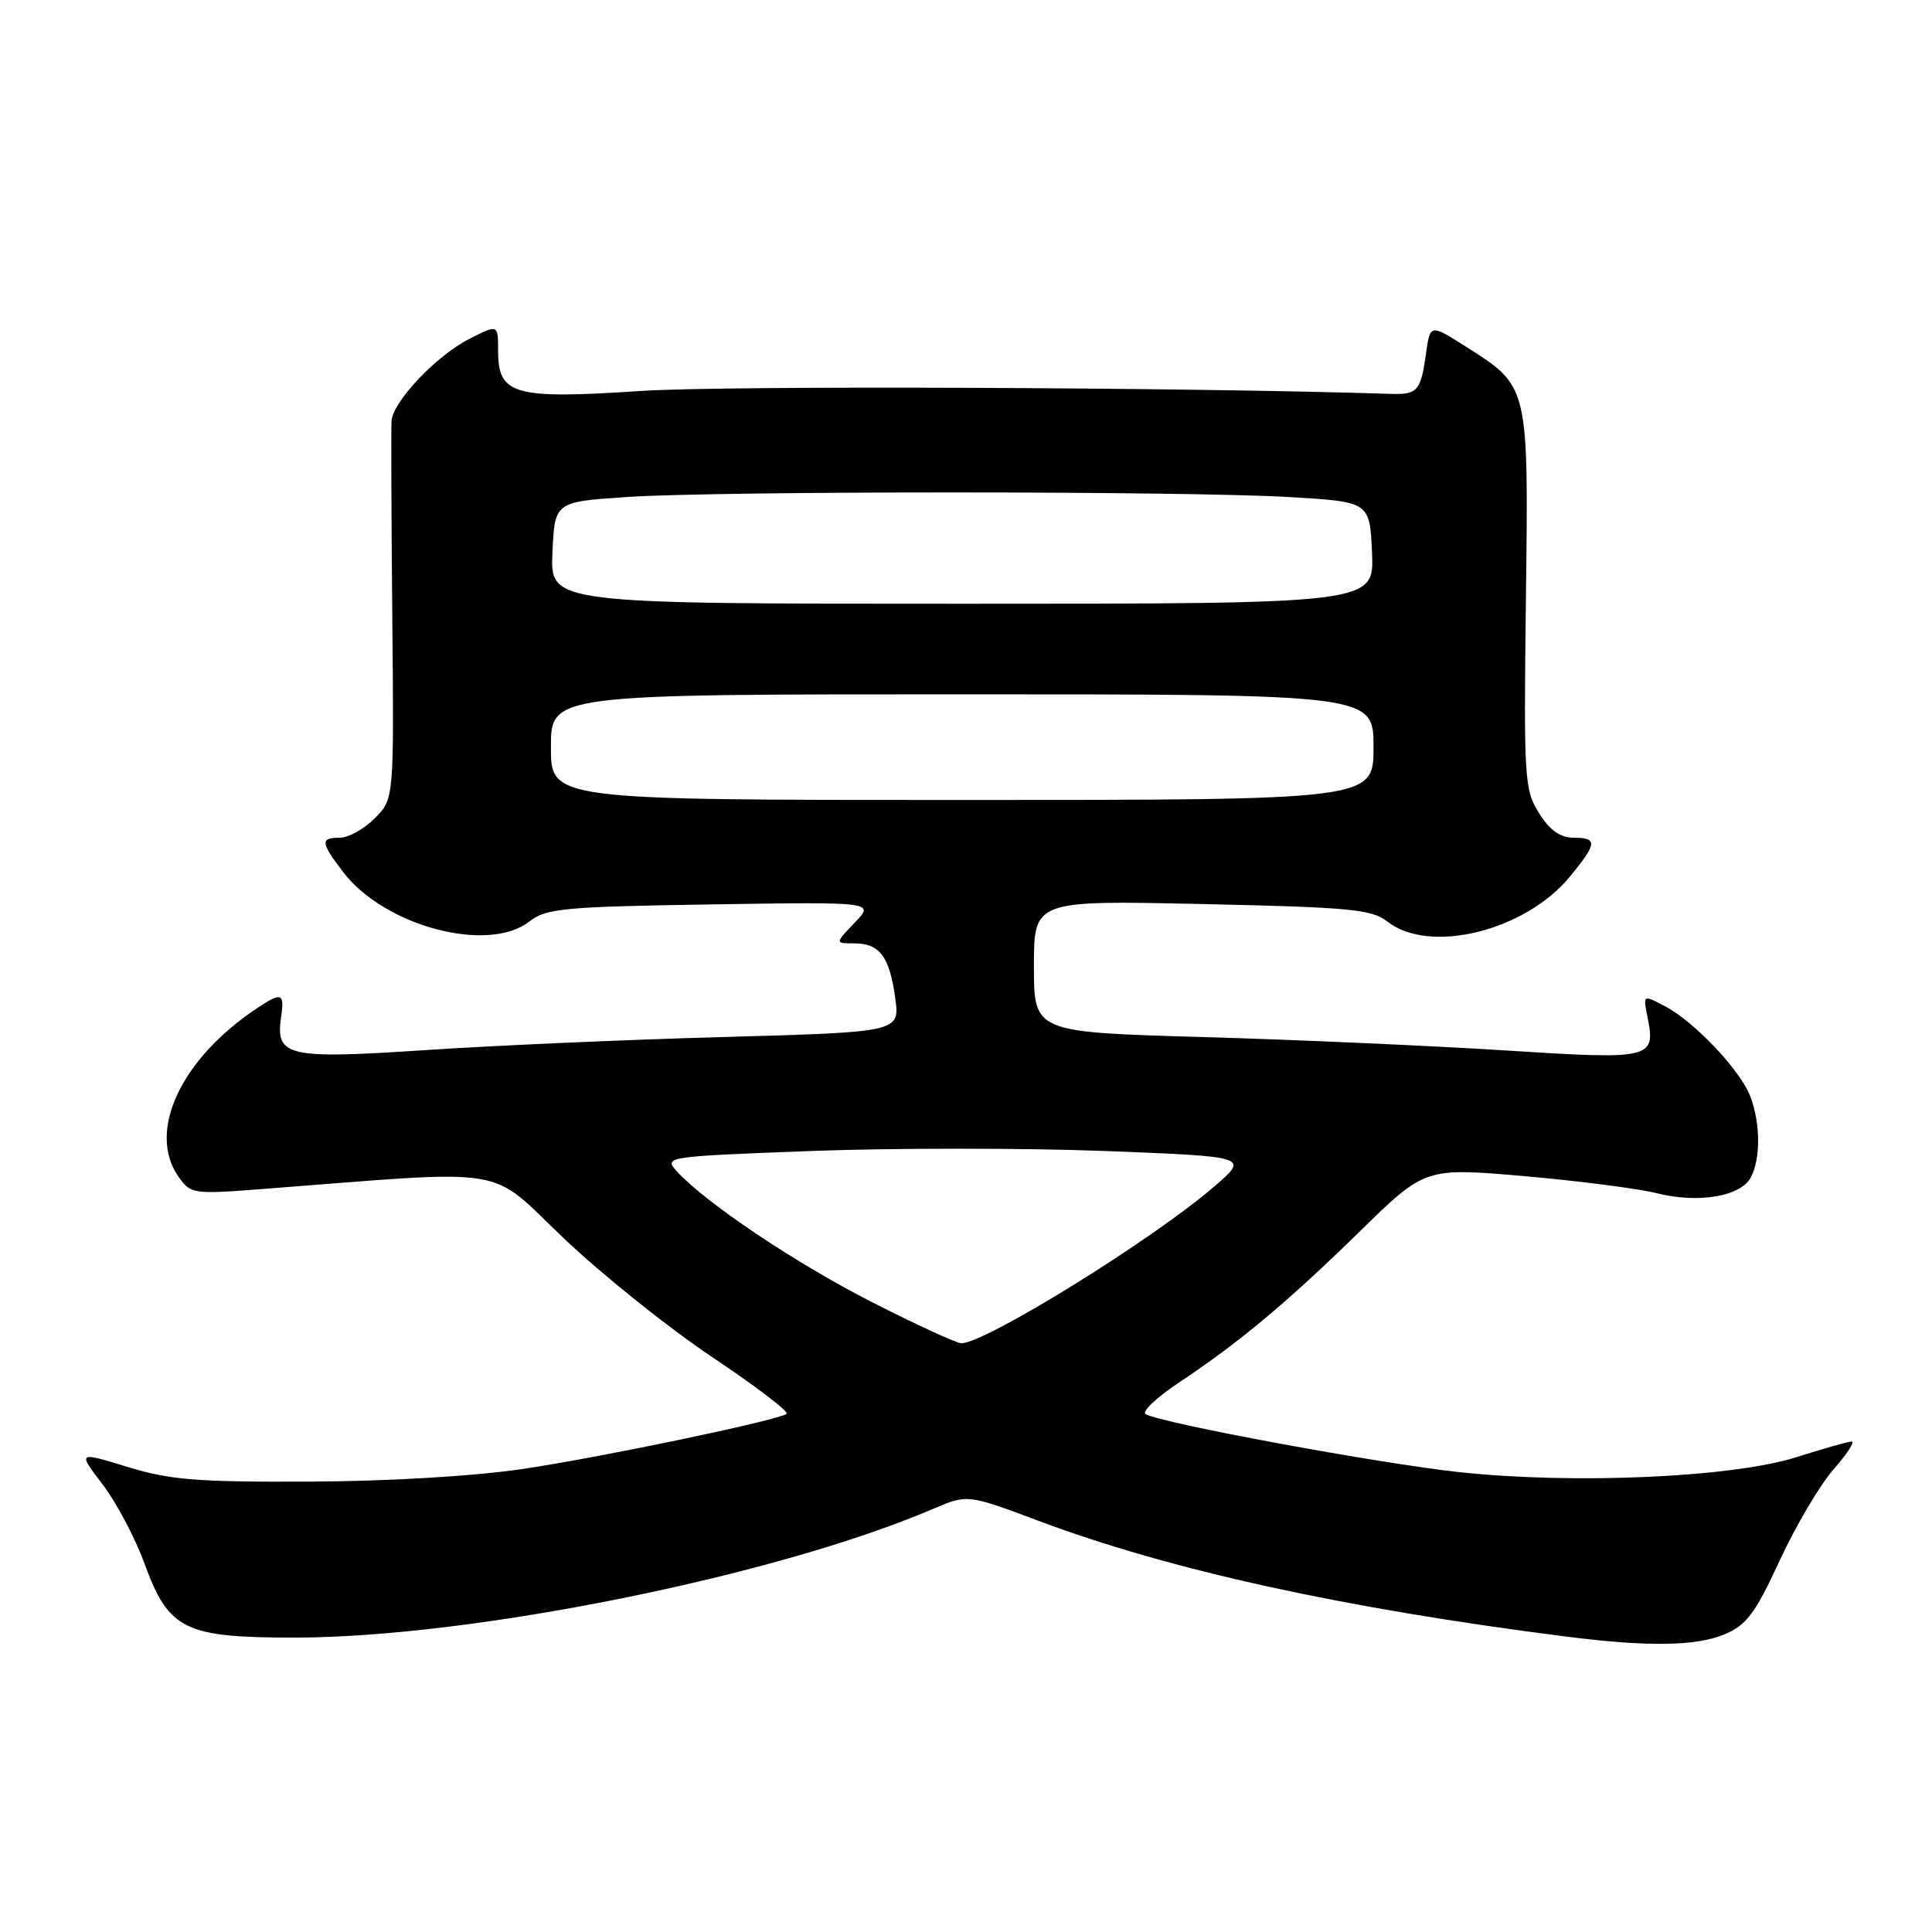 <?xml version="1.0" encoding="UTF-8" standalone="no"?>
<!DOCTYPE svg PUBLIC "-//W3C//DTD SVG 1.1//EN" "http://www.w3.org/Graphics/SVG/1.1/DTD/svg11.dtd" >
<svg xmlns="http://www.w3.org/2000/svg" xmlns:xlink="http://www.w3.org/1999/xlink" version="1.1" viewBox="0 0 256 256">
 <g >
 <path fill="currentColor"
d=" M 228.51 216.56 C 231.42 215.34 232.57 213.81 235.81 206.79 C 237.93 202.21 241.13 196.78 242.93 194.73 C 244.73 192.68 245.82 191.01 245.35 191.01 C 244.88 191.02 241.57 191.96 238.00 193.09 C 229.59 195.76 208.68 196.70 193.50 195.08 C 182.87 193.95 153.71 188.56 151.79 187.37 C 151.27 187.05 153.24 185.19 156.17 183.23 C 164.21 177.88 170.60 172.54 180.17 163.18 C 188.83 154.71 188.83 154.71 201.93 155.84 C 209.14 156.47 217.04 157.49 219.50 158.10 C 224.99 159.49 230.64 158.55 231.99 156.02 C 233.30 153.57 233.28 148.87 231.94 145.32 C 230.64 141.85 224.51 135.36 220.60 133.32 C 217.71 131.80 217.71 131.80 218.29 134.70 C 219.42 140.33 218.98 140.43 199.34 139.18 C 189.53 138.56 171.49 137.76 159.25 137.41 C 137.00 136.77 137.00 136.77 137.00 128.03 C 137.00 119.30 137.00 119.30 159.25 119.79 C 178.98 120.22 181.77 120.48 183.88 122.14 C 189.45 126.48 202.08 123.36 208.00 116.18 C 211.65 111.75 211.72 111.00 208.49 111.00 C 206.73 111.00 205.35 110.01 203.93 107.75 C 201.99 104.66 201.90 103.23 202.19 79.46 C 202.54 50.92 202.62 51.26 194.19 45.90 C 189.50 42.92 189.50 42.92 188.94 46.94 C 188.25 51.82 187.82 52.31 184.27 52.19 C 157.12 51.31 96.09 51.07 85.00 51.80 C 68.04 52.92 66.00 52.34 66.00 46.46 C 66.00 42.96 66.00 42.96 62.16 44.92 C 57.80 47.14 52.06 53.21 51.88 55.78 C 51.81 56.73 51.86 68.39 51.98 81.69 C 52.21 105.88 52.21 105.88 49.65 108.44 C 48.24 109.85 46.17 111.00 45.05 111.00 C 42.41 111.00 42.47 111.62 45.47 115.55 C 50.96 122.74 64.70 126.38 70.16 122.09 C 72.35 120.37 74.74 120.14 94.24 119.84 C 115.90 119.50 115.90 119.50 113.26 122.25 C 110.63 125.00 110.63 125.00 113.19 125.00 C 116.56 125.00 117.86 126.73 118.62 132.23 C 119.24 136.76 119.24 136.76 95.87 137.41 C 83.02 137.76 65.19 138.55 56.25 139.15 C 38.12 140.36 36.48 139.99 37.24 134.81 C 37.72 131.55 37.33 131.41 33.97 133.65 C 23.91 140.38 19.48 149.95 23.65 155.92 C 25.25 158.20 25.60 158.25 34.40 157.58 C 68.33 154.97 64.48 154.35 74.68 164.06 C 79.73 168.86 88.60 175.97 94.41 179.85 C 100.21 183.73 104.63 187.11 104.23 187.35 C 102.69 188.29 79.61 193.11 69.31 194.64 C 62.83 195.60 51.49 196.28 41.00 196.32 C 26.11 196.39 22.51 196.10 16.89 194.37 C 10.28 192.35 10.28 192.35 13.59 196.68 C 15.41 199.07 17.90 203.77 19.13 207.14 C 22.35 215.96 24.43 216.99 39.00 216.99 C 62.46 216.99 102.88 208.84 123.70 199.91 C 128.19 197.99 128.19 197.99 137.70 201.55 C 155.13 208.08 178.13 213.12 207.50 216.85 C 218.29 218.23 224.74 218.14 228.51 216.56 Z  M 115.64 172.59 C 105.50 167.44 93.45 159.36 89.67 155.19 C 87.94 153.28 88.21 153.24 107.54 152.51 C 118.33 152.11 135.79 152.11 146.32 152.51 C 165.48 153.25 165.48 153.25 160.99 157.14 C 152.88 164.17 130.67 177.94 127.39 177.99 C 126.78 177.99 121.49 175.57 115.64 172.59 Z  M 73.00 99.00 C 73.00 92.00 73.00 92.00 127.50 92.00 C 182.00 92.00 182.00 92.00 182.00 99.00 C 182.00 106.00 182.00 106.00 127.50 106.00 C 73.00 106.00 73.00 106.00 73.00 99.00 Z  M 73.20 73.25 C 73.50 66.50 73.50 66.50 83.00 65.86 C 95.18 65.04 157.26 65.05 171.00 65.87 C 181.50 66.50 181.50 66.50 181.80 73.25 C 182.09 80.00 182.09 80.00 127.50 80.00 C 72.91 80.00 72.91 80.00 73.20 73.25 Z "/>
</g>
</svg>